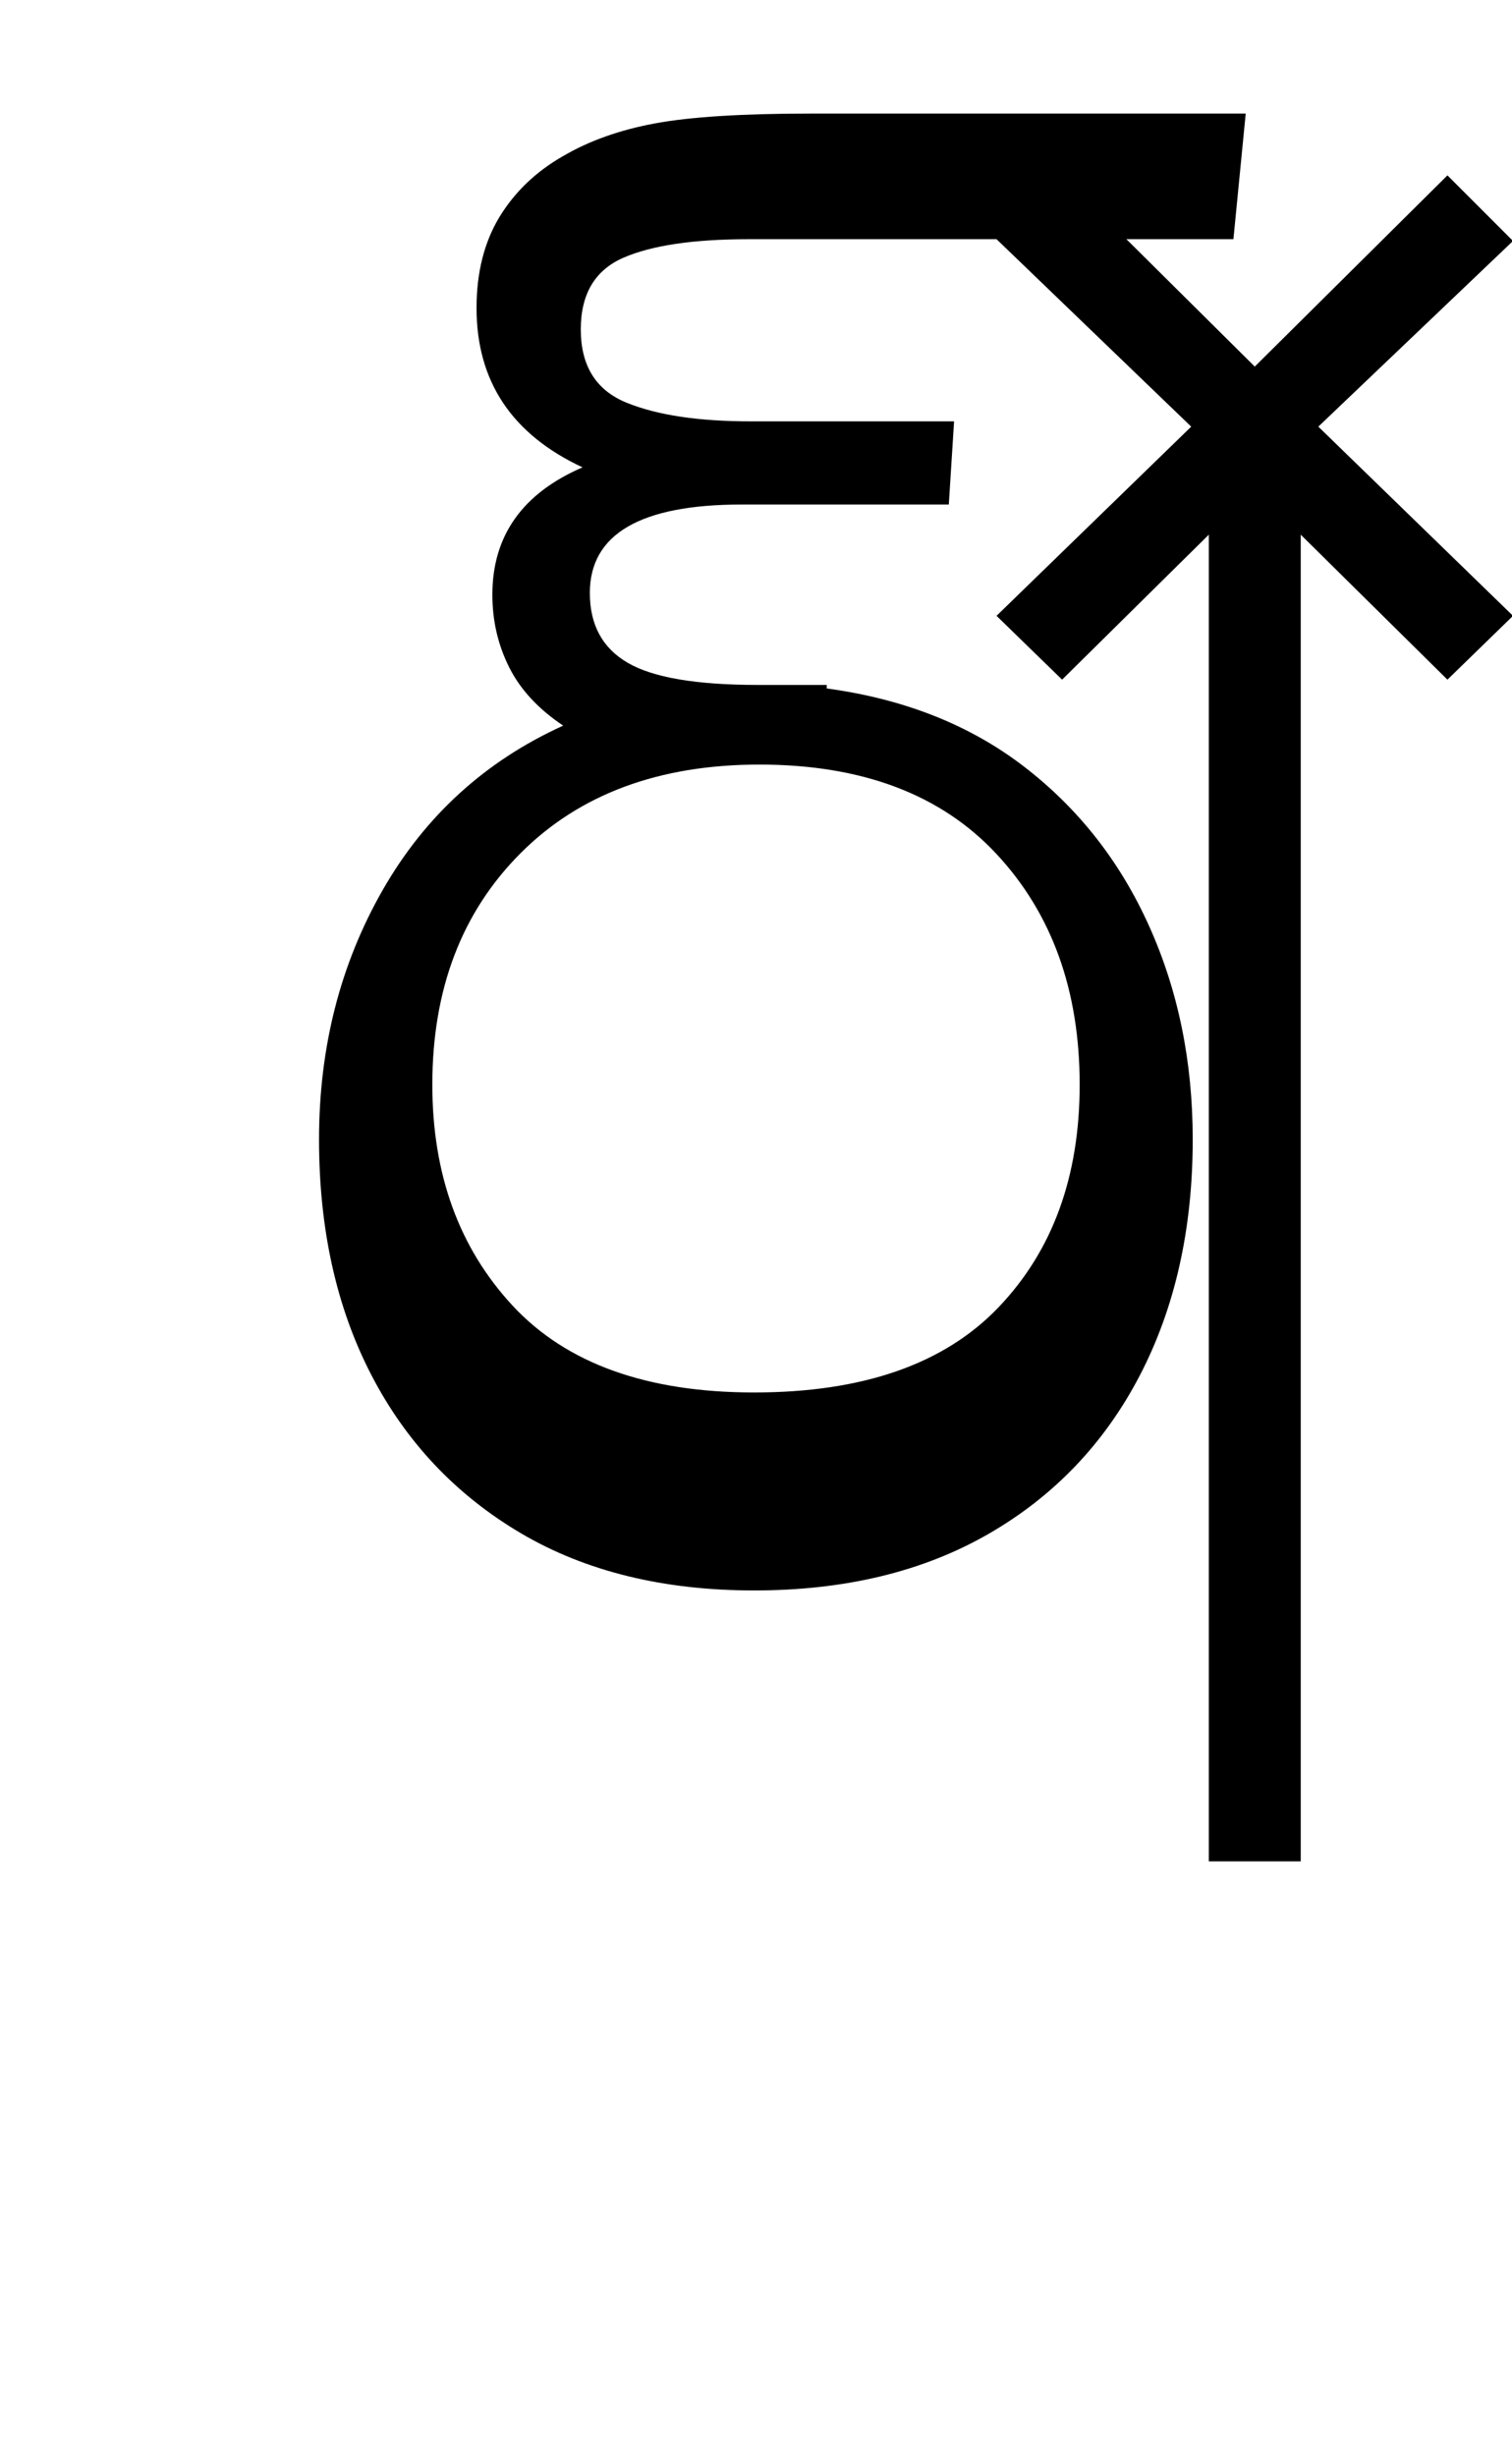 <?xml version="1.0" encoding="UTF-8"?>
<svg xmlns="http://www.w3.org/2000/svg" xmlns:xlink="http://www.w3.org/1999/xlink" width="94.047pt" height="152.719pt" viewBox="0 0 94.047 152.719" version="1.1">
<defs>
<g>
<symbol overflow="visible" id="glyph0-0">
<path style="stroke:none;" d="M 10.344 0 L 10.344 -78.547 L 55.547 -78.547 L 55.547 0 Z M 15.953 -5.609 L 49.938 -5.609 L 49.938 -72.938 L 15.953 -72.938 Z M 15.953 -5.609 "/>
</symbol>
<symbol overflow="visible" id="glyph0-1">
<path style="stroke:none;" d="M 3.844 -26.734 C 3.844 -32.453 5.16 -37.617 7.797 -42.234 C 10.441 -46.859 14.188 -50.27 19.031 -52.469 C 17.488 -53.5 16.367 -54.707 15.672 -56.094 C 14.973 -57.488 14.625 -58.992 14.625 -60.609 C 14.625 -64.273 16.492 -66.914 20.234 -68.531 C 15.836 -70.582 13.641 -73.883 13.641 -78.438 C 13.641 -80.633 14.113 -82.52 15.062 -84.094 C 16.02 -85.664 17.344 -86.93 19.031 -87.891 C 20.645 -88.836 22.551 -89.516 24.75 -89.922 C 26.945 -90.328 30.176 -90.531 34.438 -90.531 L 61.484 -90.531 L 60.719 -82.719 L 30.578 -82.719 C 27.129 -82.719 24.523 -82.332 22.766 -81.562 C 21.004 -80.789 20.125 -79.305 20.125 -77.109 C 20.125 -74.836 21.078 -73.316 22.984 -72.547 C 24.891 -71.773 27.457 -71.391 30.688 -71.391 L 43.344 -71.391 L 43.016 -66.219 L 30.141 -66.219 C 23.836 -66.219 20.688 -64.383 20.688 -60.719 C 20.688 -58.738 21.473 -57.289 23.047 -56.375 C 24.617 -55.457 27.312 -55 31.125 -55 L 35.422 -55 L 35.422 -54.781 C 40.266 -54.125 44.367 -52.492 47.734 -49.891 C 51.109 -47.285 53.691 -43.984 55.484 -39.984 C 57.285 -35.984 58.188 -31.566 58.188 -26.734 C 58.188 -21.16 57.086 -16.266 54.891 -12.047 C 52.691 -7.828 49.555 -4.547 45.484 -2.203 C 41.41 0.141 36.551 1.312 30.906 1.312 C 25.258 1.312 20.422 0.125 16.391 -2.25 C 12.359 -4.633 9.258 -7.914 7.094 -12.094 C 4.926 -16.281 3.844 -21.16 3.844 -26.734 Z M 10.891 -30.141 C 10.891 -24.566 12.555 -19.984 15.891 -16.391 C 19.234 -12.797 24.238 -11 30.906 -11 C 37.656 -11 42.719 -12.758 46.094 -16.281 C 49.469 -19.801 51.156 -24.422 51.156 -30.141 C 51.156 -36.004 49.43 -40.785 45.984 -44.484 C 42.535 -48.191 37.617 -50.047 31.234 -50.047 C 25.004 -50.047 20.055 -48.211 16.391 -44.547 C 12.723 -40.879 10.891 -36.078 10.891 -30.141 Z M 10.891 -30.141 "/>
</symbol>
<symbol overflow="visible" id="glyph0-2">
<path style="stroke:none;" d="M 11.984 -86.688 L 16.062 -82.609 L 3.953 -71.062 L 16.062 -59.297 L 11.984 -55.328 L 2.859 -64.344 L 2.859 18.156 L -2.859 18.156 L -2.859 -64.344 L -11.984 -55.328 L -16.062 -59.297 L -3.953 -71.062 L -16.062 -82.719 L -11.984 -86.688 L 0 -74.797 Z M 11.984 -86.688 "/>
</symbol>
</g>
</defs>
<g id="surface1">
<g style="fill:rgb(0%,0%,0%);fill-opacity:1;">
  <use xlink:href="#glyph0-1" x="16" y="97.594"/>
  <use xlink:href="#glyph0-2" x="78.047" y="97.594"/>
</g>
</g>
</svg>
